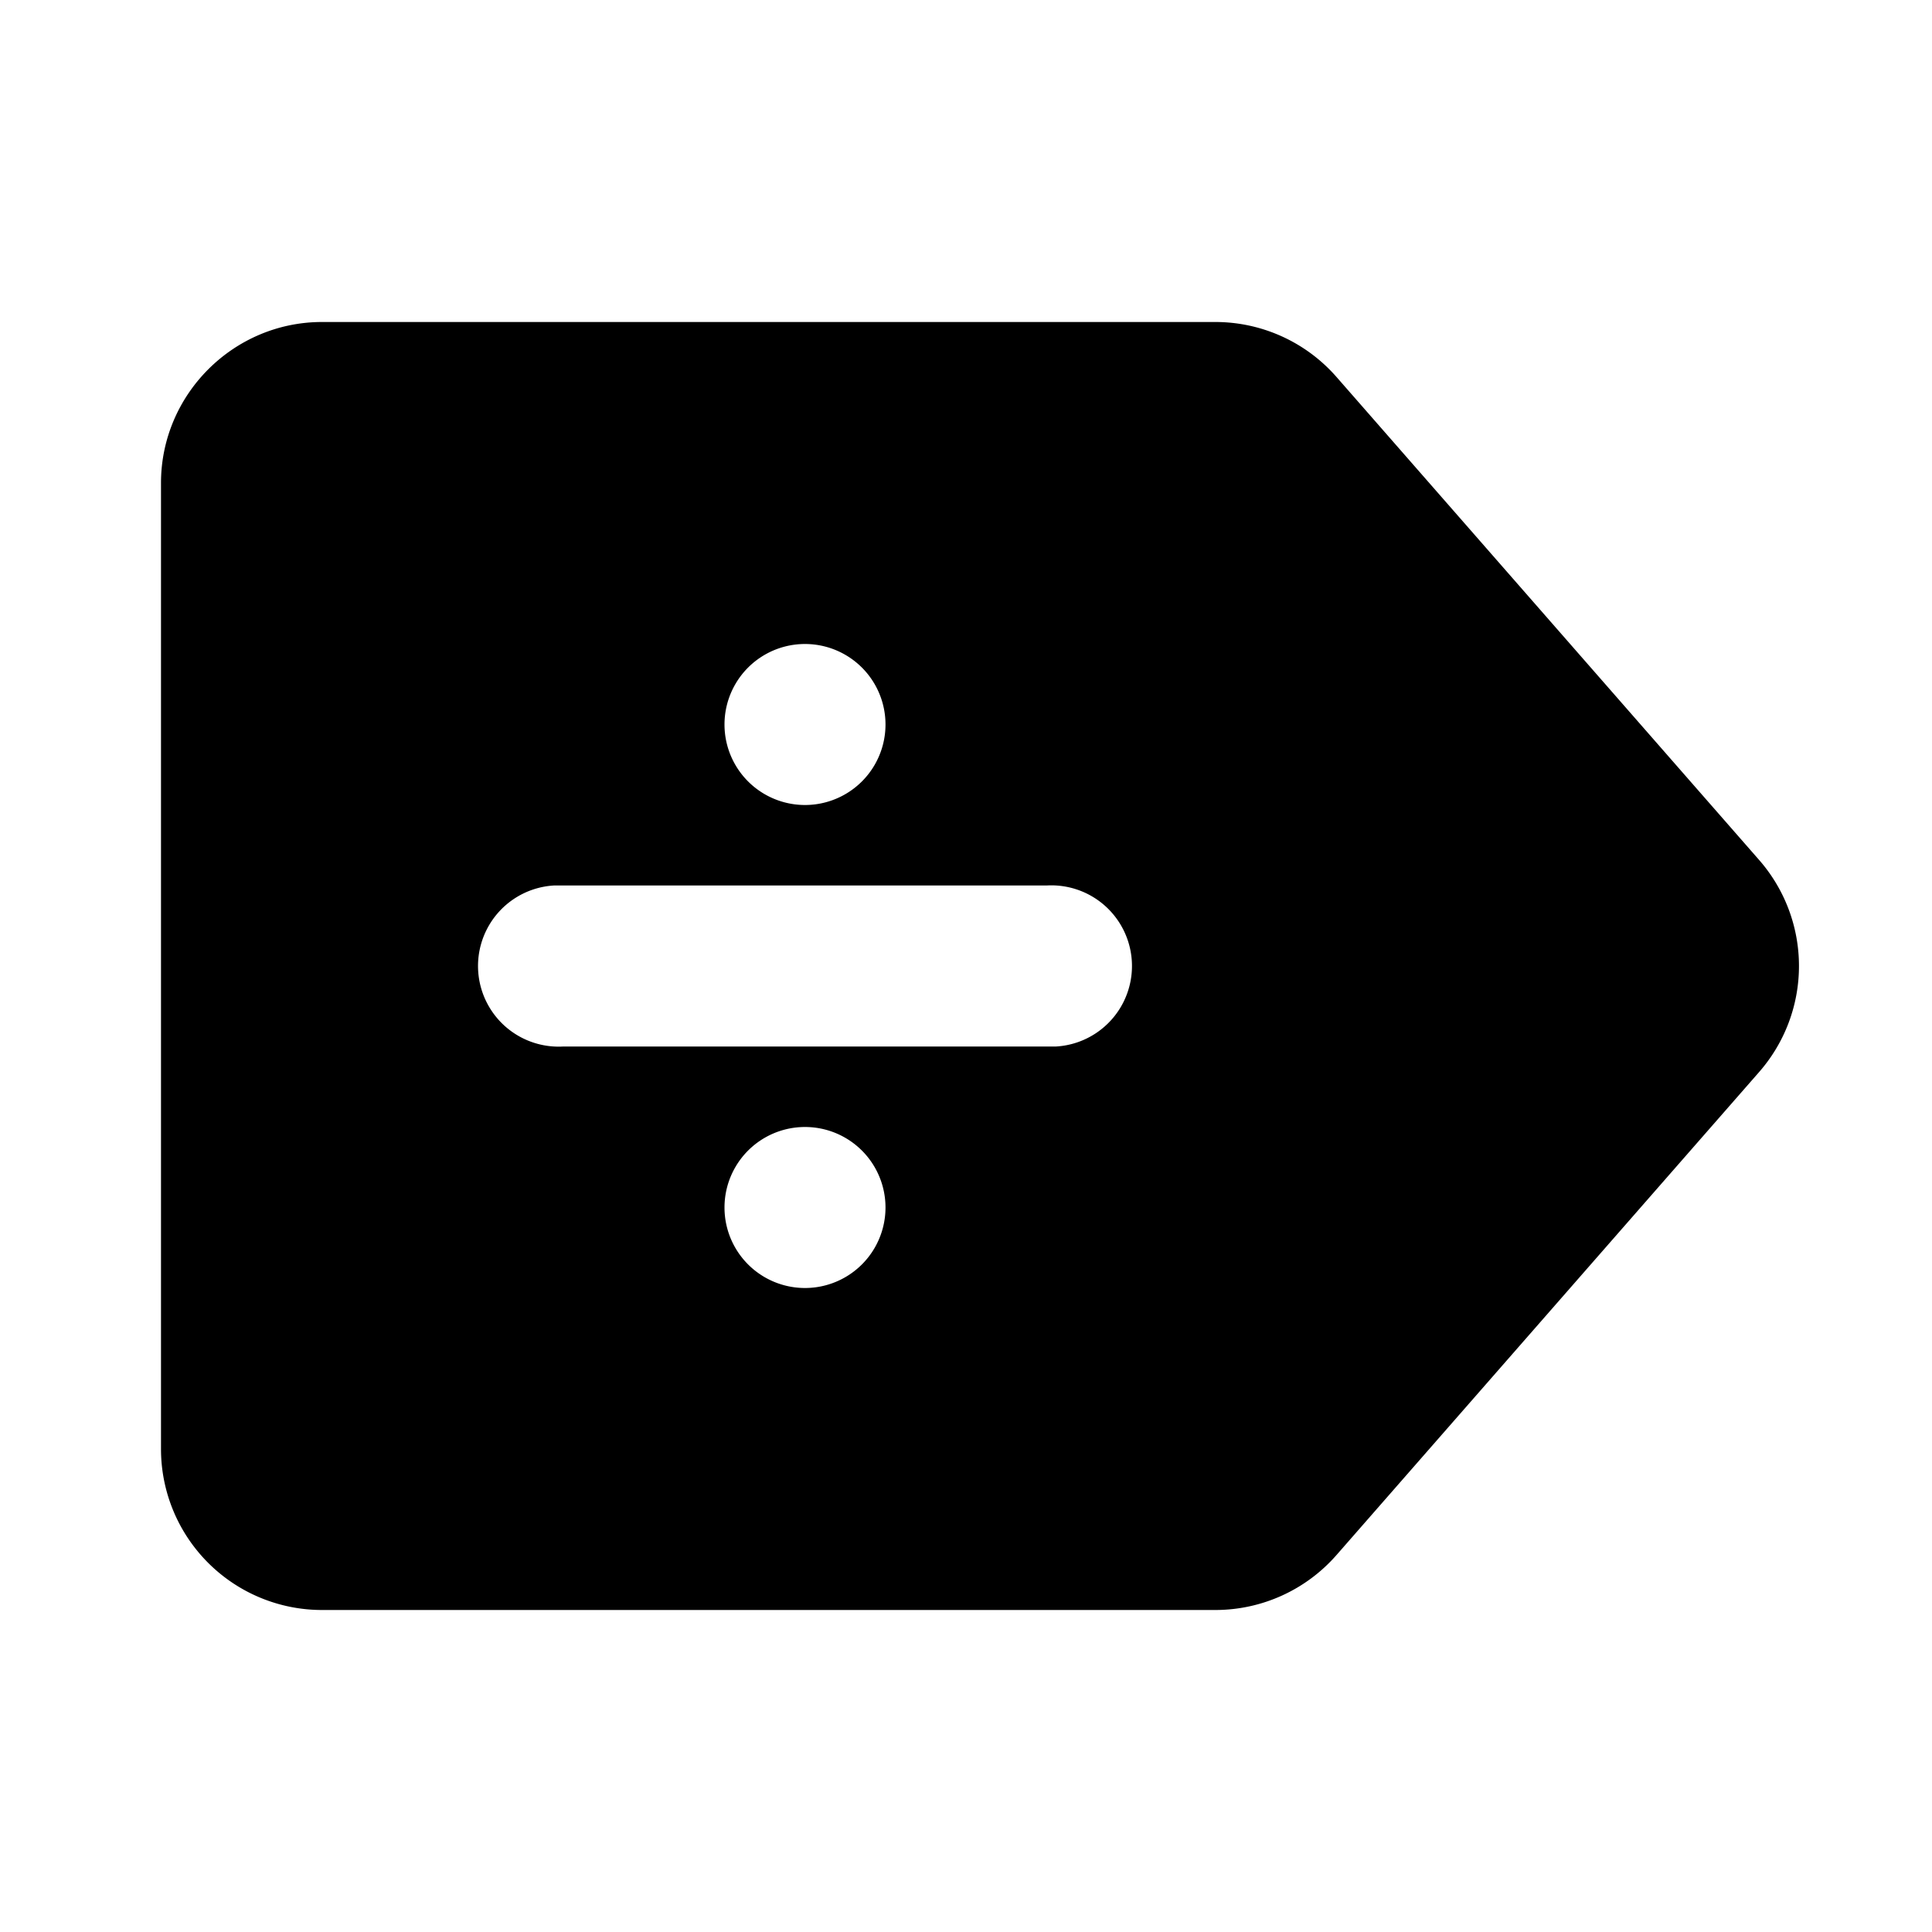 <svg xmlns="http://www.w3.org/2000/svg" viewBox="0 0 24 24">
  <path d="M15.1 4a2 2 0 011.5.68l5.25 6a2 2 0 010 2.64l-5.25 6a2 2 0 01-1.5.68H4a2 2 0 01-2-2V6c0-1.1.9-2 2-2h11.1zM10 14a1 1 0 100 2 1 1 0 000-2zm3-3H6.88A1 1 0 007 13h6.12a1 1 0 00-.12-2zm-3-3a1 1 0 100 2 1 1 0 000-2z"/>
</svg>
